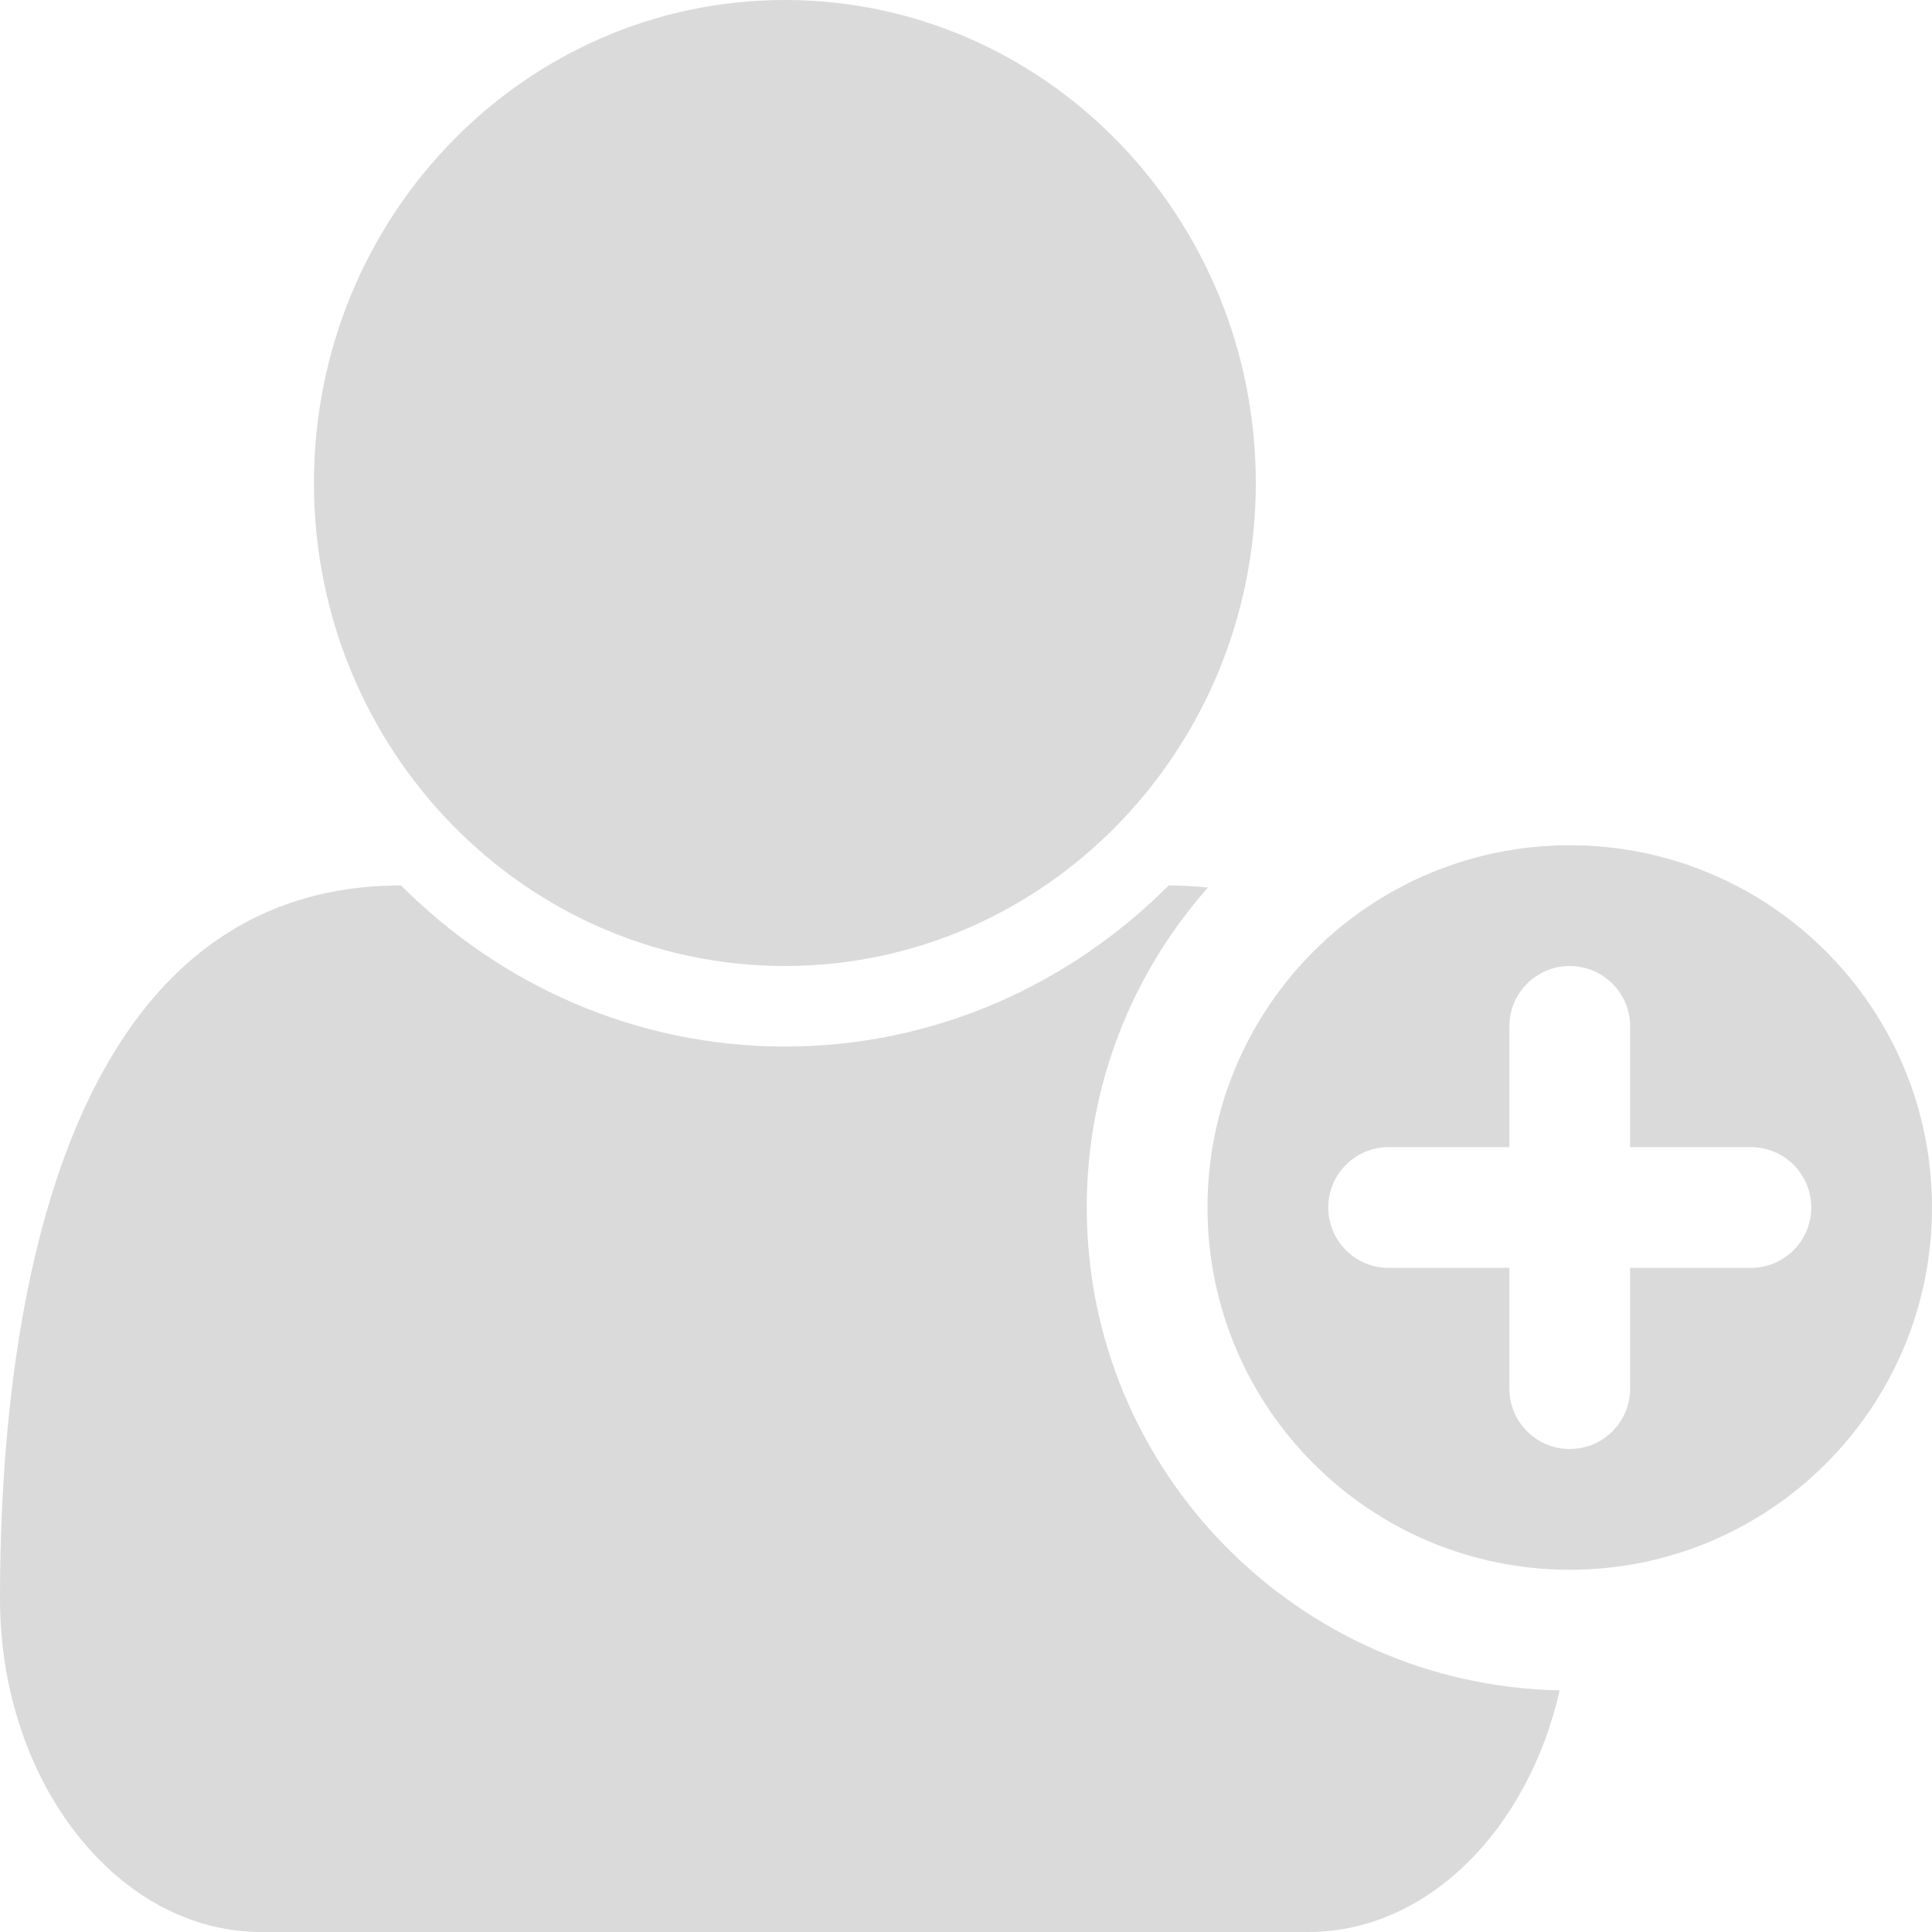<svg width="16" height="16" viewBox="0 0 16 16" fill="none" xmlns="http://www.w3.org/2000/svg">
<path fill-rule="evenodd" clip-rule="evenodd" d="M12.916 13.999C10.746 13.955 9 12.181 9 10C9 8.983 9.379 8.056 10.004 7.35C9.899 7.339 9.791 7.333 9.679 7.333C8.856 8.156 7.739 8.667 6.5 8.667C5.261 8.667 4.144 8.156 3.321 7.333C0.66 7.333 0 10.5 0 13.24C0 14.76 0.975 16 2.163 16H10.837C11.819 16 12.656 15.152 12.916 13.999ZM6.5 0C8.653 0 10.4 1.792 10.4 4C10.4 6.208 8.653 8 6.5 8C4.347 8 2.6 6.208 2.6 4C2.6 1.792 4.347 0 6.5 0Z" fill="#DADADA"/>
<path fill-rule="evenodd" clip-rule="evenodd" d="M13 13C14.657 13 16 11.657 16 10C16 8.343 14.657 7 13 7C11.343 7 10 8.343 10 10C10 11.657 11.343 13 13 13ZM12.5 8.5C12.5 8.224 12.724 8 13 8C13.276 8 13.5 8.224 13.5 8.5V9.5H14.5C14.776 9.5 15 9.724 15 10C15 10.276 14.776 10.5 14.5 10.5H13.5V11.5C13.5 11.776 13.276 12 13 12C12.724 12 12.5 11.776 12.5 11.5V10.5H11.5C11.224 10.5 11 10.276 11 10C11 9.724 11.224 9.5 11.5 9.5H12.5V8.5Z" fill="#DADADA"/>
</svg>
